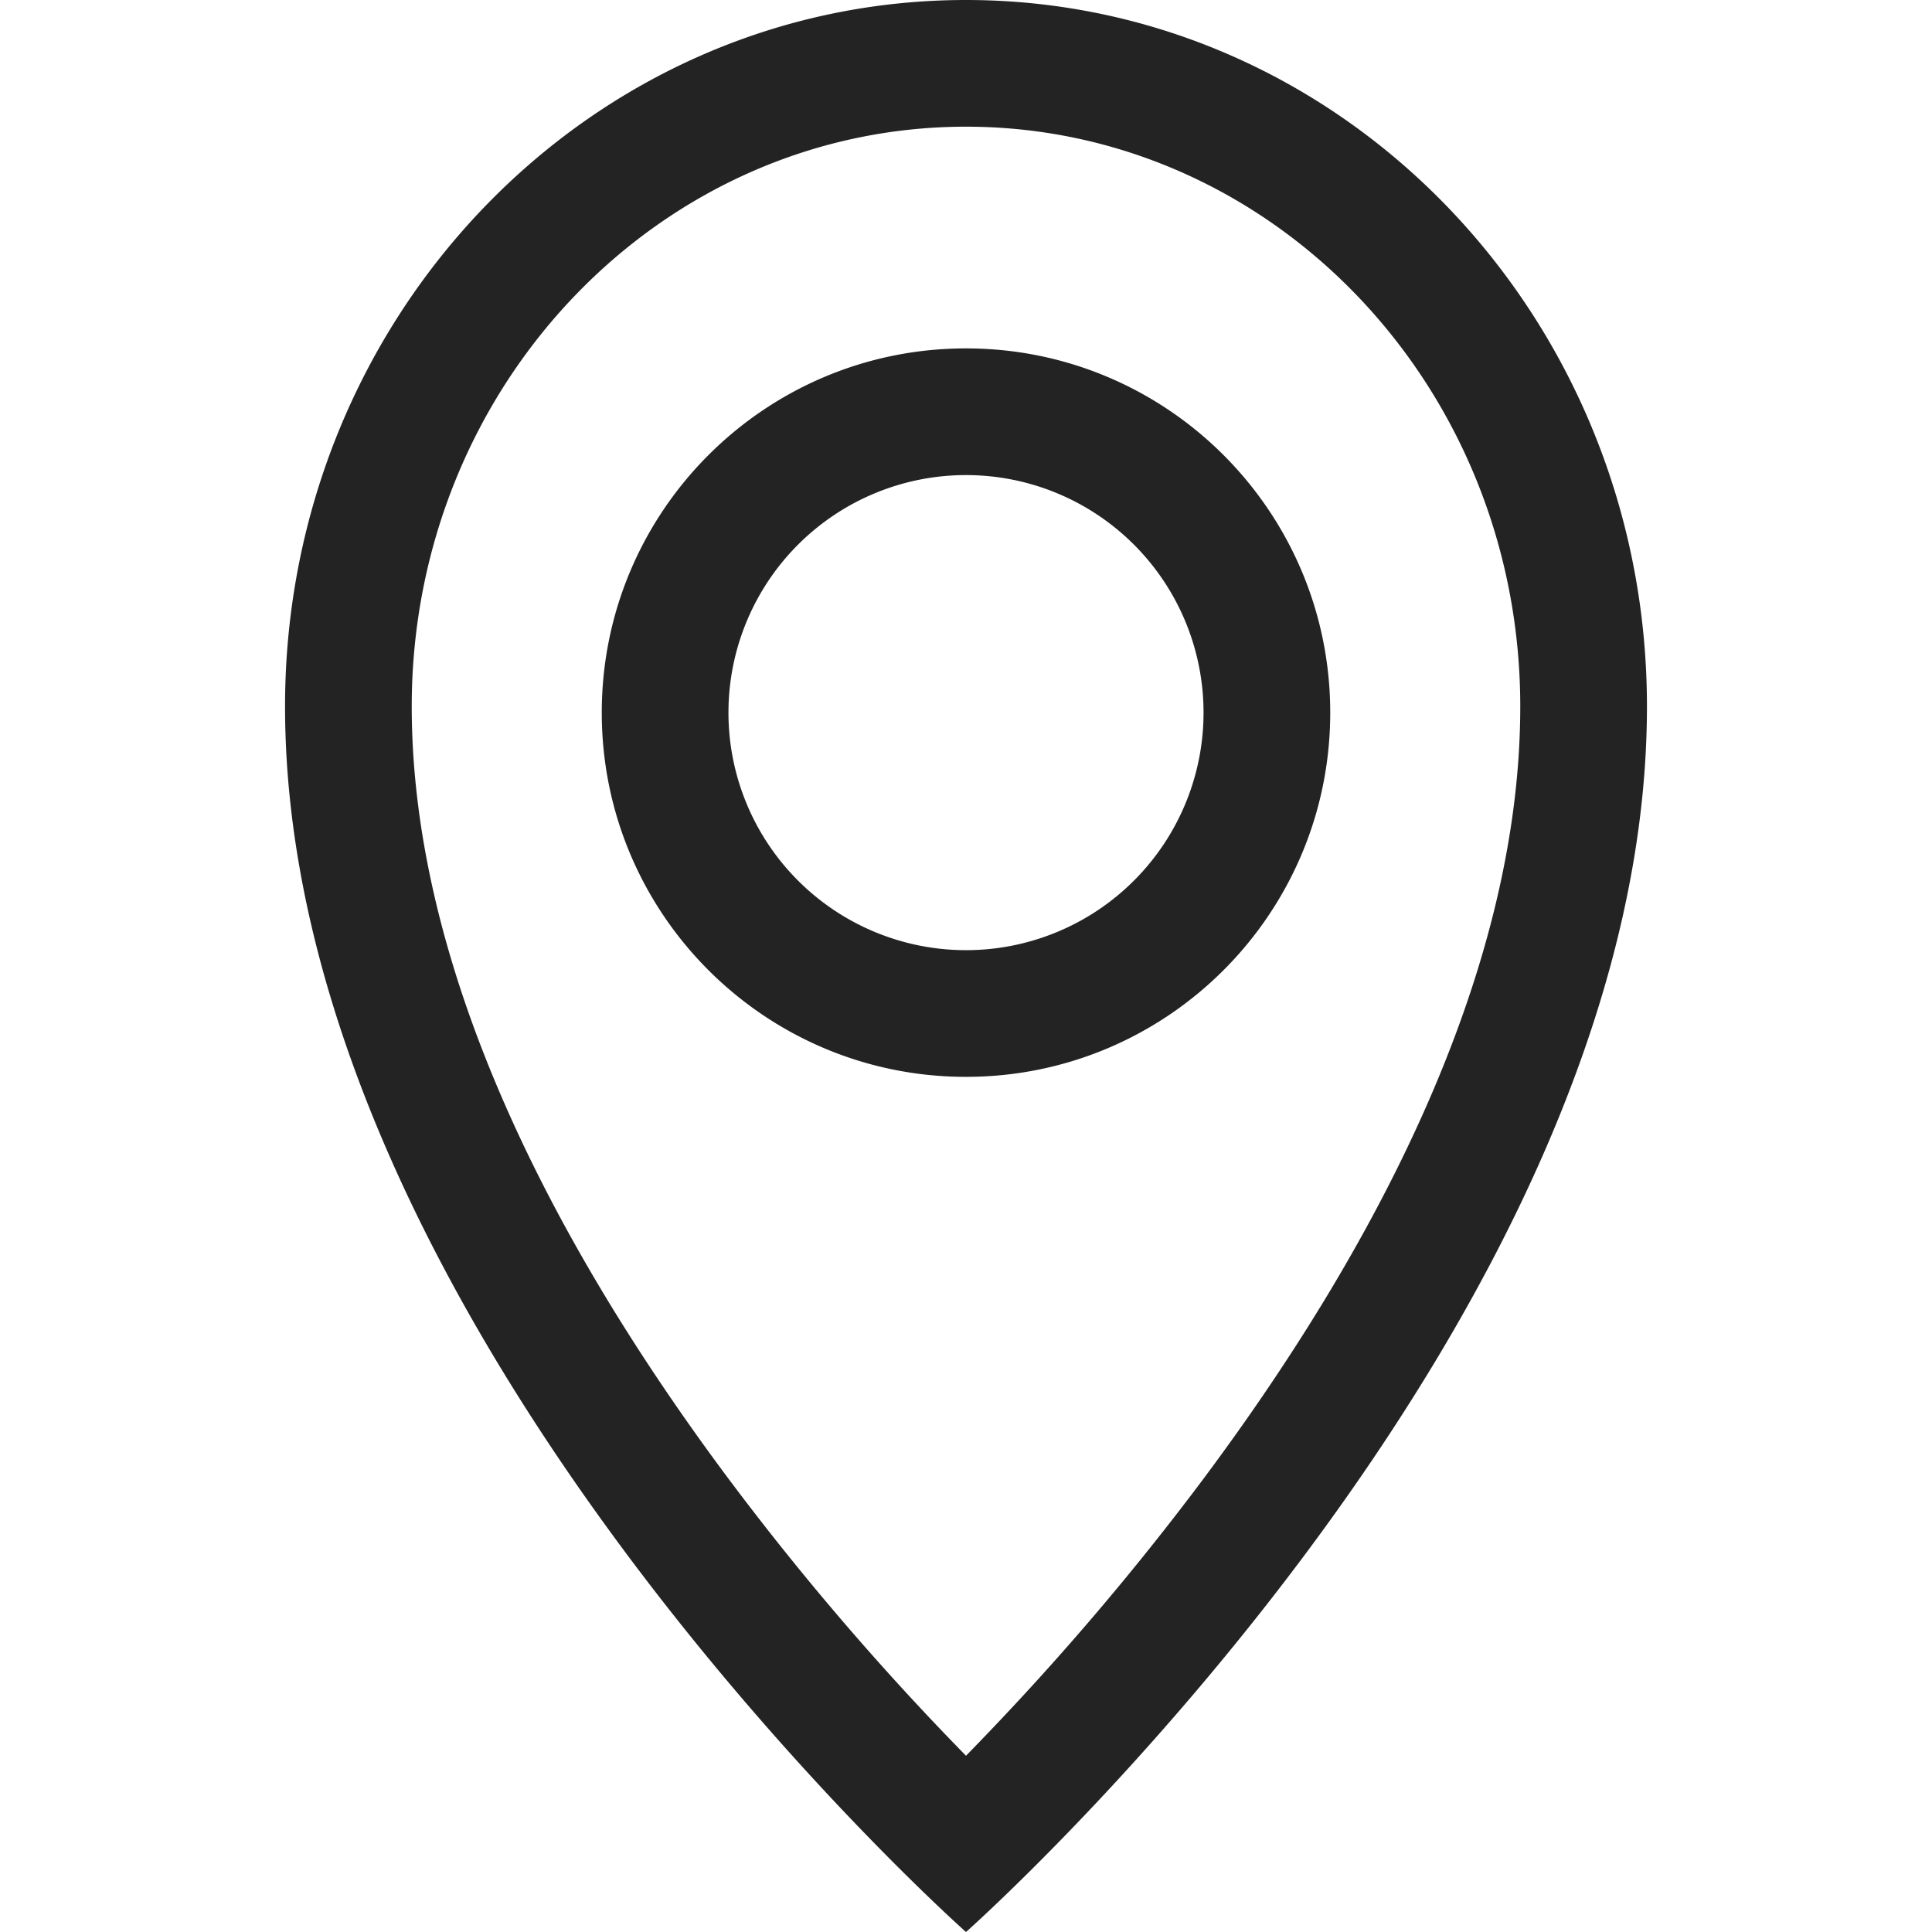 <svg width="61px" height="61px" viewBox="0 0 61 61" xmlns="http://www.w3.org/2000/svg">
    <title>
        map-l
    </title>
    <path d="M30.978 54.942a86.75 86.75 0 0 0 7.064-8.311C44.294 38.234 48 29.87 48 22.303 48 12.162 40.13 4 30.5 4 20.87 4 13 12.162 13 22.303c0 7.568 3.706 15.931 9.958 24.328a86.75 86.75 0 0 0 7.542 8.804c.157-.16.317-.325.478-.493zM9 22.302C9 9.985 18.628 0 30.5 0S52 9.984 52 22.303C52 41.95 30.5 61 30.5 61S9 41.951 9 22.303zM30.5 30a7.5 7.5 0 1 0 0-15 7.5 7.5 0 0 0 0 15zm0 4C24.149 34 19 28.851 19 22.5S24.149 11 30.5 11 42 16.149 42 22.5 36.851 34 30.5 34z" fill="#232323"/>
</svg>
